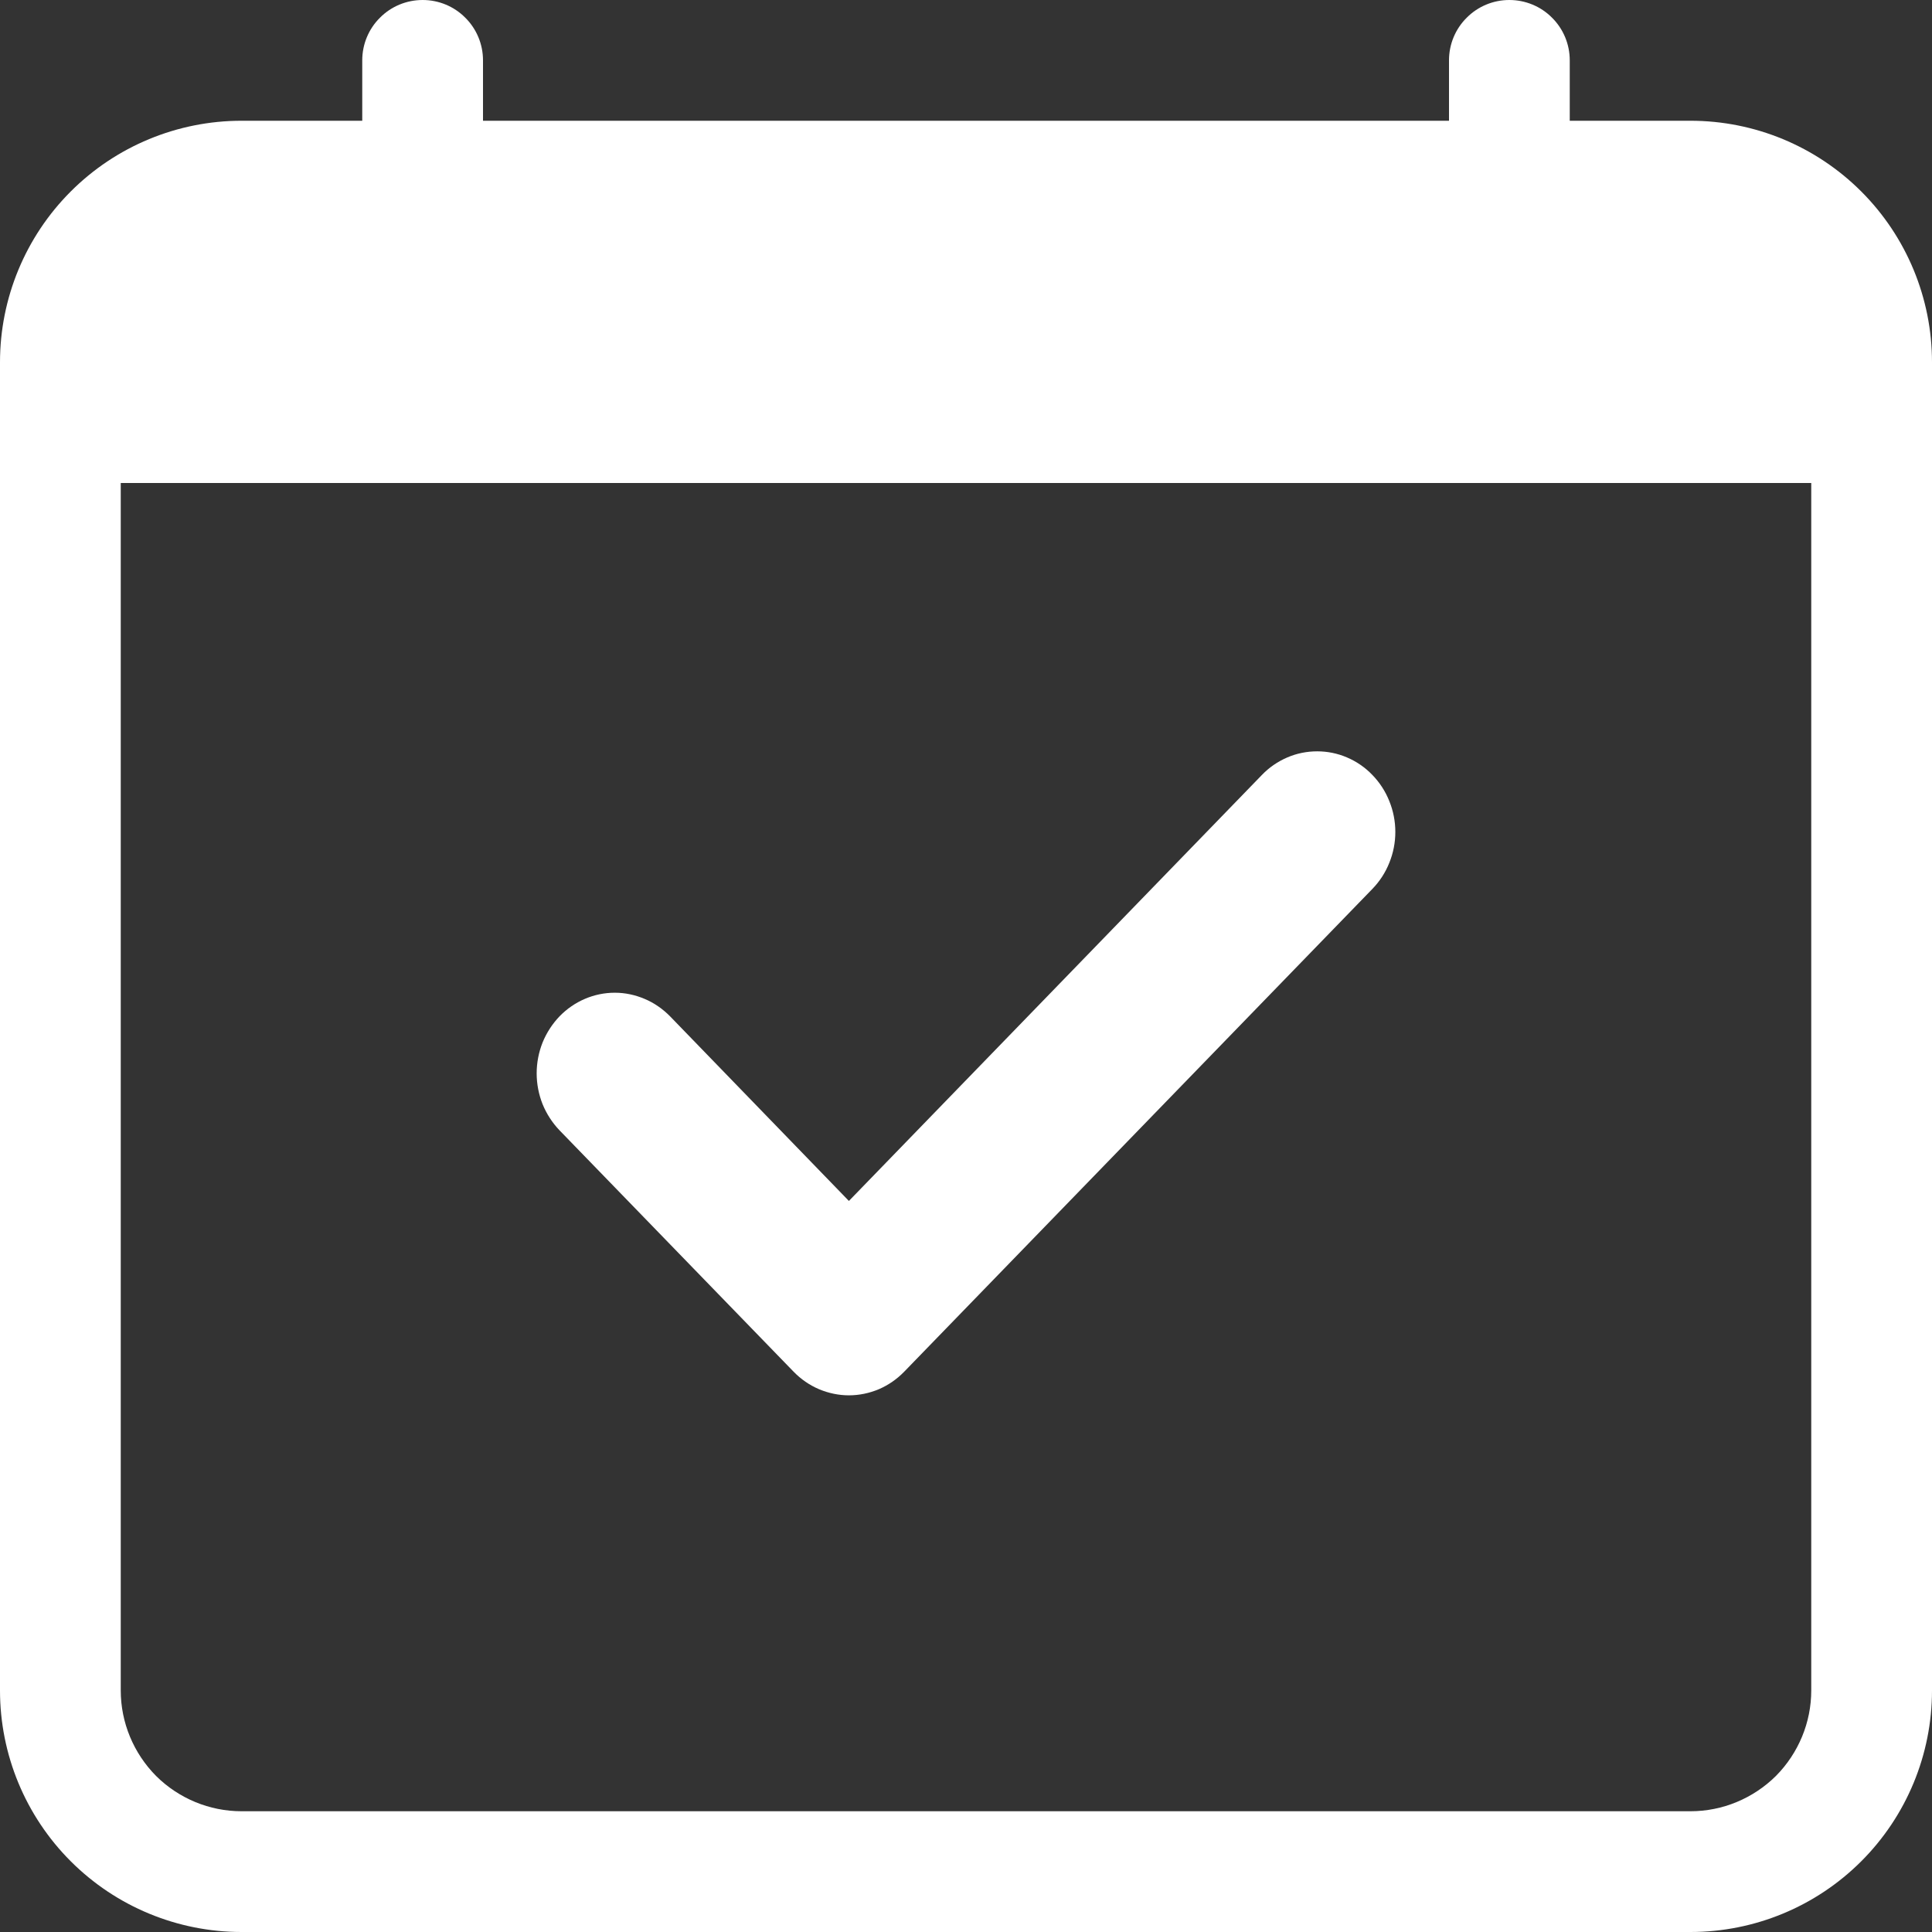 <svg width="18" height="18" viewBox="0 0 18 18" fill="none" xmlns="http://www.w3.org/2000/svg">
<rect x="0" y="0" width="18" height="18" fill="#333333" stroke="none"/>
<path d="M12.786 7.22C12.854 7.29 12.908 7.373 12.944 7.464C12.981 7.555 13 7.652 13 7.751C13 7.85 12.981 7.947 12.944 8.038C12.908 8.129 12.854 8.212 12.786 8.282L8.424 12.78C8.356 12.85 8.276 12.905 8.188 12.943C8.1 12.98 8.005 13 7.909 13C7.814 13 7.719 12.98 7.631 12.943C7.542 12.905 7.462 12.85 7.394 12.78L5.213 10.531C5.146 10.461 5.092 10.378 5.055 10.287C5.019 10.196 5 10.099 5 10C5 9.901 5.019 9.804 5.055 9.713C5.092 9.622 5.146 9.539 5.213 9.469C5.35 9.328 5.535 9.249 5.728 9.249C5.824 9.249 5.918 9.269 6.007 9.307C6.095 9.344 6.175 9.4 6.243 9.469L7.909 11.189L11.757 7.22C11.824 7.15 11.905 7.095 11.993 7.057C12.081 7.019 12.176 7 12.272 7C12.367 7 12.462 7.019 12.55 7.057C12.639 7.095 12.719 7.15 12.786 7.22V7.22Z" fill="white"/>
<path d="M3.938 0C4.087 0 4.23 0.059 4.335 0.165C4.441 0.27 4.5 0.413 4.5 0.562V1.125H13.5V0.562C13.5 0.413 13.559 0.27 13.665 0.165C13.77 0.059 13.913 0 14.062 0C14.212 0 14.355 0.059 14.46 0.165C14.566 0.27 14.625 0.413 14.625 0.562V1.125H15.75C16.347 1.125 16.919 1.362 17.341 1.784C17.763 2.206 18 2.778 18 3.375V15.75C18 16.347 17.763 16.919 17.341 17.341C16.919 17.763 16.347 18 15.75 18H2.25C1.653 18 1.081 17.763 0.659 17.341C0.237 16.919 0 16.347 0 15.75V3.375C0 2.778 0.237 2.206 0.659 1.784C1.081 1.362 1.653 1.125 2.25 1.125H3.375V0.562C3.375 0.413 3.434 0.27 3.54 0.165C3.645 0.059 3.788 0 3.938 0V0ZM1.125 4.5V15.75C1.125 16.048 1.244 16.334 1.454 16.546C1.665 16.756 1.952 16.875 2.25 16.875H15.75C16.048 16.875 16.334 16.756 16.546 16.546C16.756 16.334 16.875 16.048 16.875 15.75V4.5H1.125Z" fill="white"/>
</svg>
